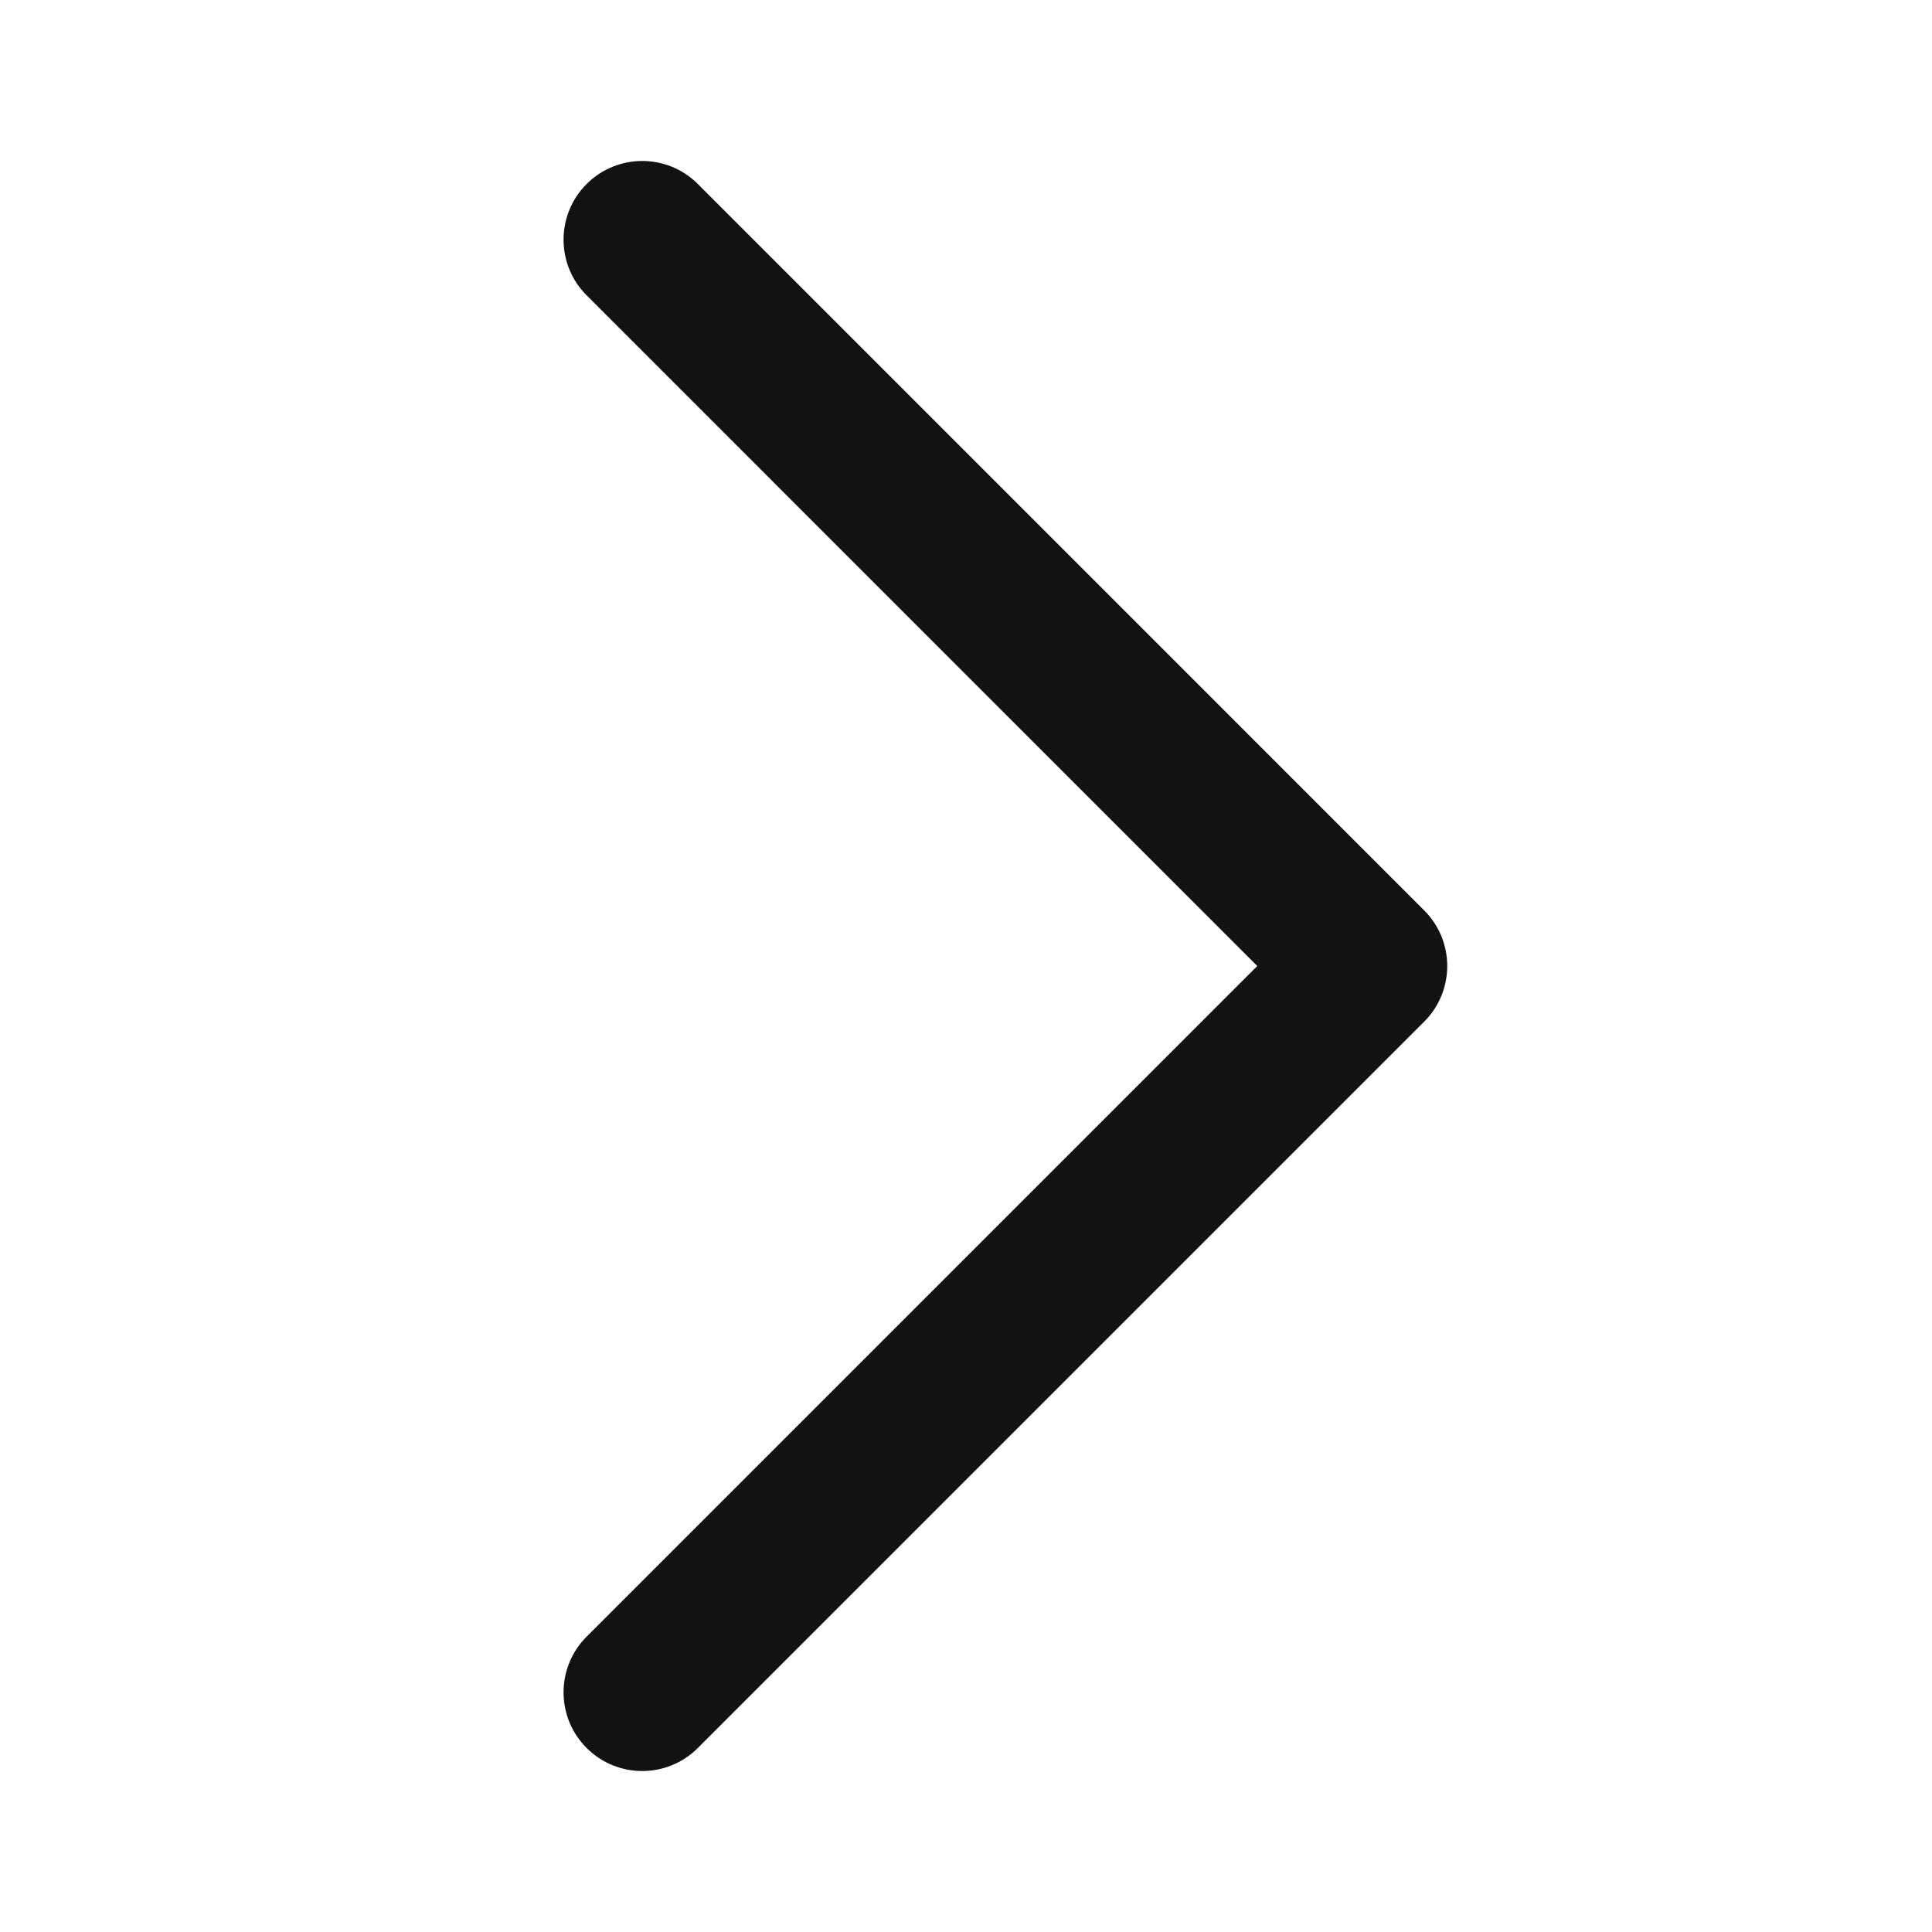 <svg width="32" height="32" viewBox="0 0 32 32" fill="none" xmlns="http://www.w3.org/2000/svg">
<path fill-rule="evenodd" clip-rule="evenodd" d="M9.716 3.048C10.225 2.539 11.05 2.539 11.559 3.048L23.589 15.079C24.098 15.587 24.098 16.413 23.589 16.922L11.559 28.952C11.05 29.461 10.225 29.461 9.716 28.952C9.207 28.443 9.207 27.617 9.716 27.108L20.824 16L9.716 4.891C9.207 4.383 9.207 3.557 9.716 3.048Z" fill="#121212"/>
</svg>
